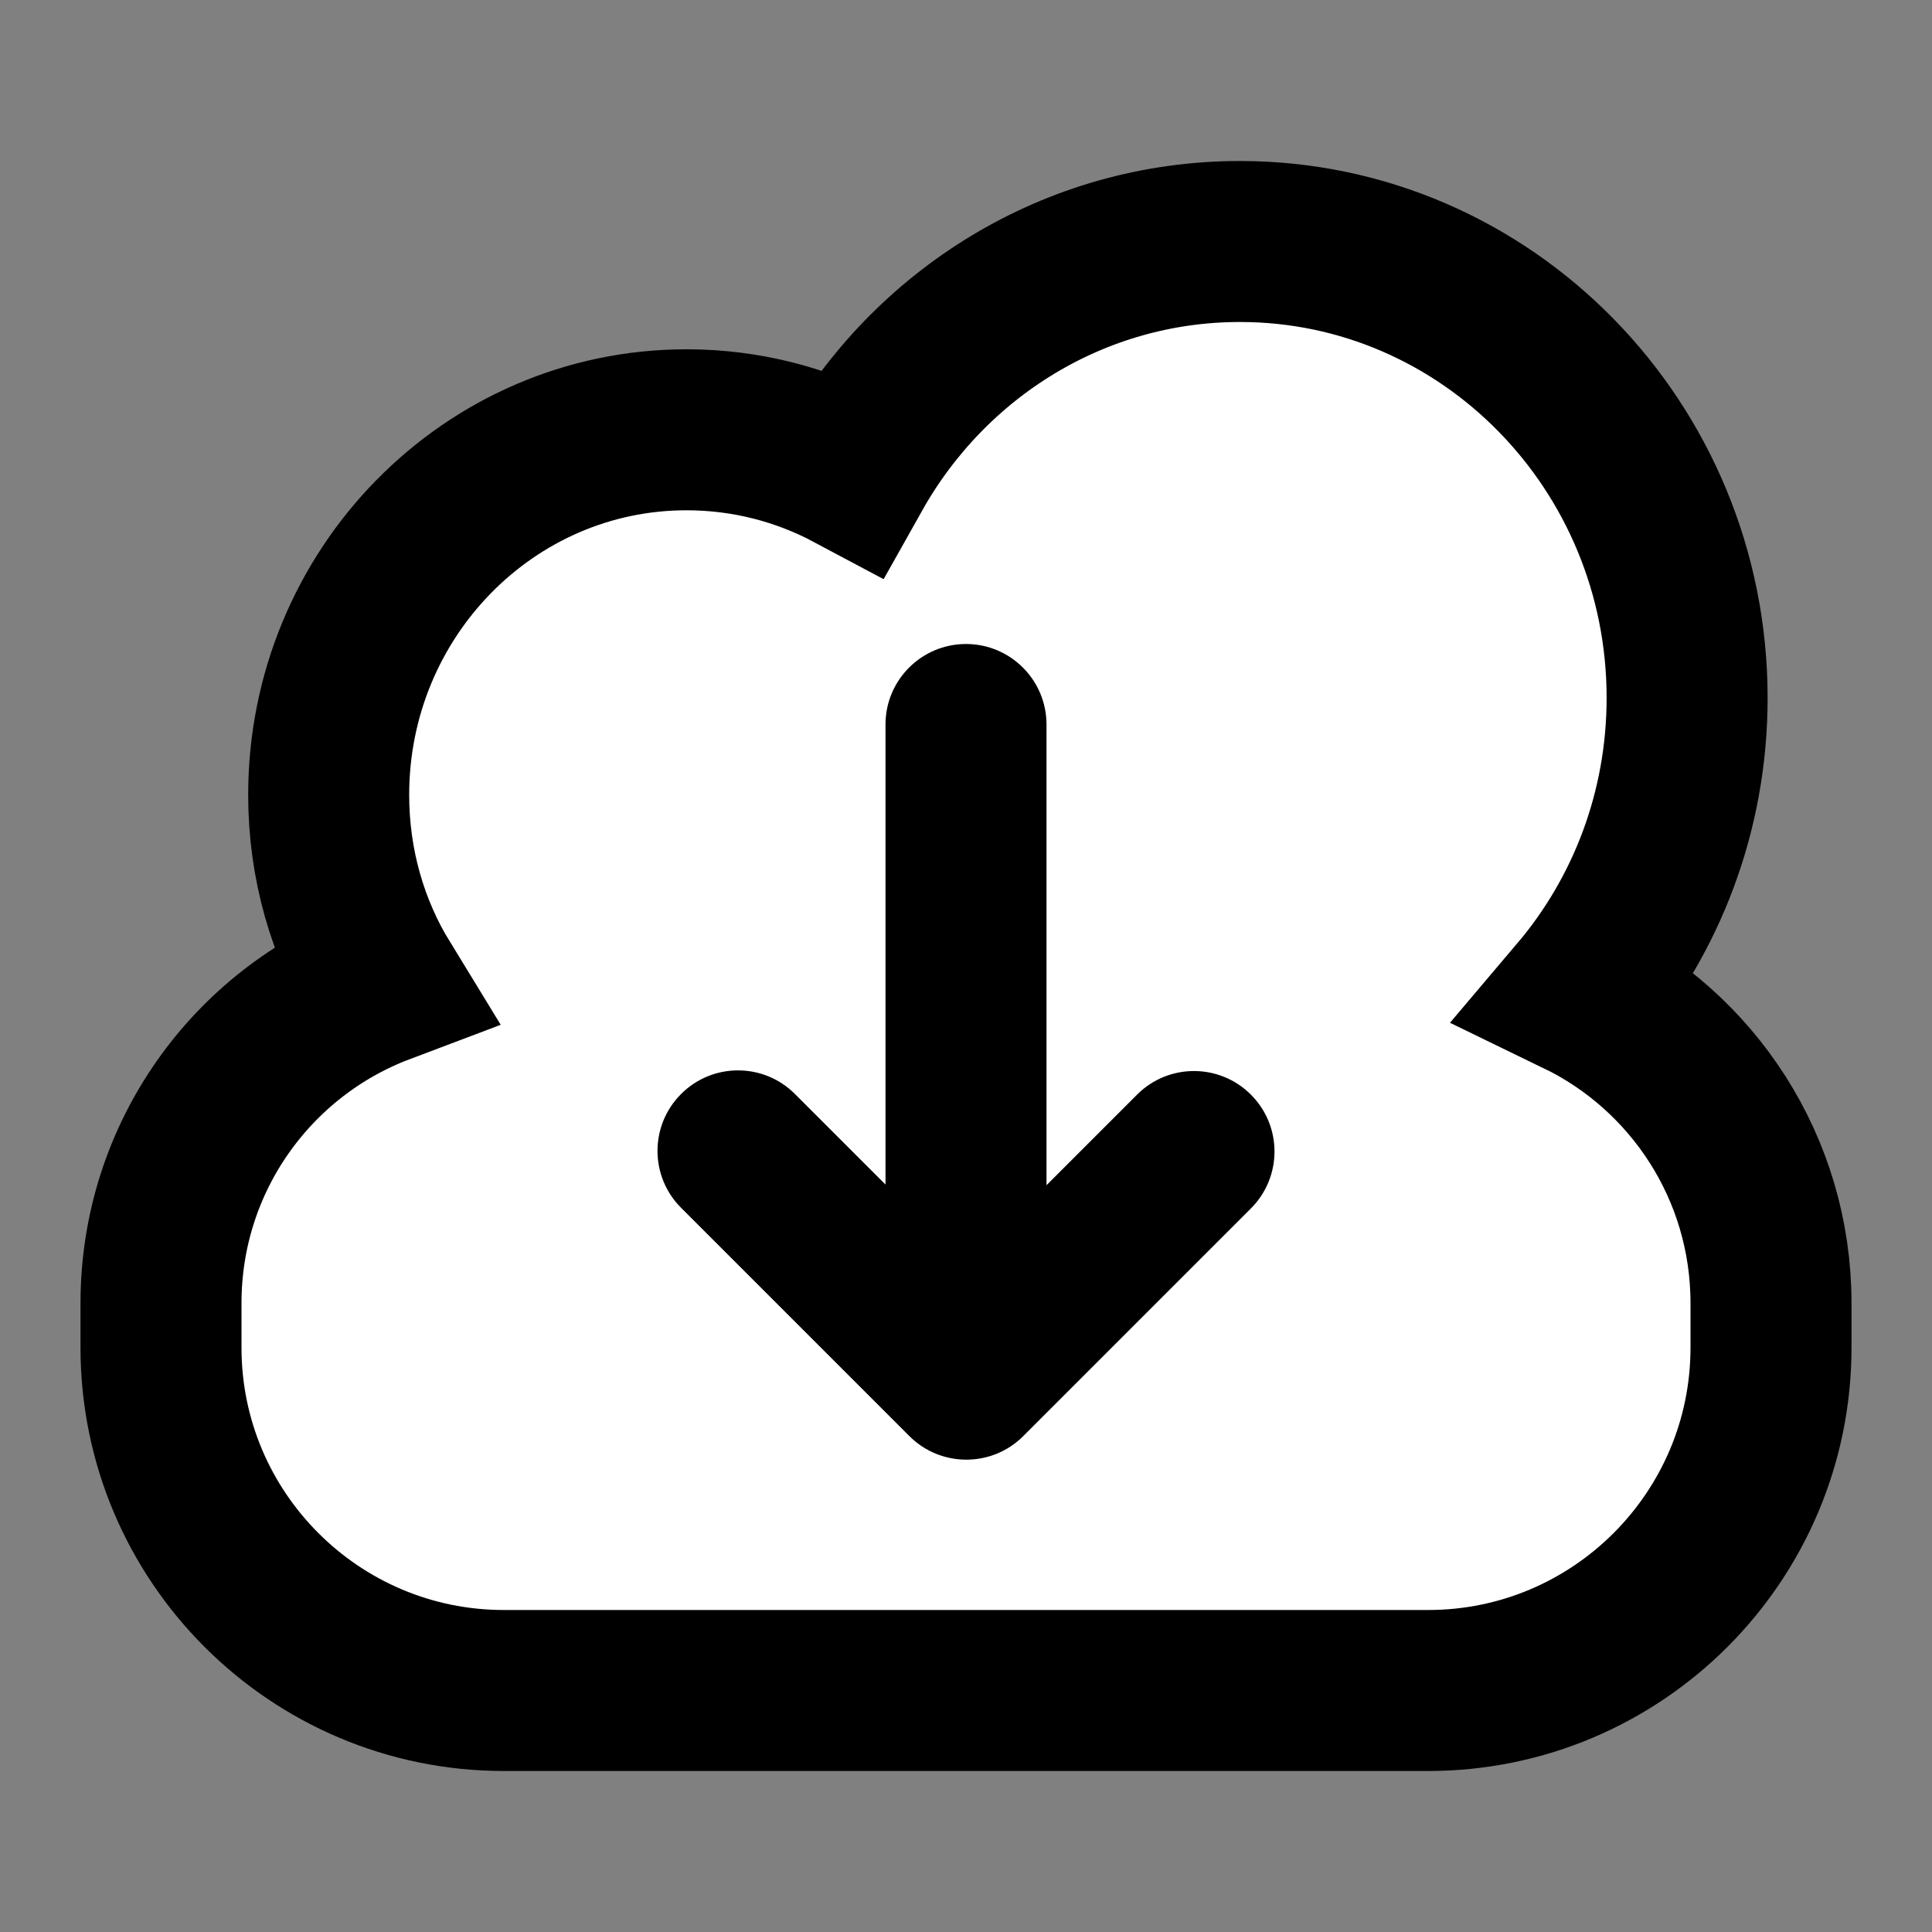<?xml version="1.0" standalone="no"?><!-- Generator: Gravit.io --><svg xmlns="http://www.w3.org/2000/svg" xmlns:xlink="http://www.w3.org/1999/xlink" style="isolation:isolate" viewBox="0 0 24 24" width="24" height="24"><rect x="0" y="0" width="24" height="24" fill="#808080" stroke="none"/><defs><clipPath id="_clipPath_UYEEB4zx94FVQqmupX1WZfV36vyIQeYu"><rect width="24" height="24"/></clipPath></defs><g clip-path="url(#_clipPath_UYEEB4zx94FVQqmupX1WZfV36vyIQeYu)"><path d=" M 19.609 12.368 C 21.026 13.055 22 14.509 22 16.188 L 22 16.741 C 22 19.091 20.091 21 17.741 21 L 6.259 21 C 3.909 21 2 19.091 2 16.741 L 2 16.188 C 2 14.376 3.134 12.827 4.736 12.222 C 4.319 11.541 4.083 10.736 4.083 9.874 C 4.083 7.371 6.075 5.339 8.528 5.339 C 9.269 5.339 9.969 5.524 10.584 5.852 C 11.541 4.148 13.342 3 15.403 3 C 18.469 3 20.958 5.54 20.958 8.669 C 20.958 10.083 20.45 11.376 19.609 12.368 Z " fill="rgb(255,255,255)" vector-effect="non-scaling-stroke" stroke-width="2" stroke="rgb(0,0,0)" stroke-linejoin="miter" stroke-linecap="square" stroke-miterlimit="3"/><path d=" M 13 14.723 L 14.125 13.598 C 14.515 13.207 15.149 13.207 15.539 13.598 L 15.539 13.598 C 15.93 13.988 15.93 14.621 15.539 15.012 L 12.711 17.84 C 12.321 18.23 11.687 18.23 11.297 17.84 L 10.59 17.133 L 10.59 17.133 L 8.461 15.004 C 8.07 14.614 8.07 13.98 8.461 13.59 L 8.461 13.59 C 8.851 13.199 9.485 13.199 9.875 13.59 L 11 14.715 L 11 9 C 11 8.448 11.448 8 12 8 L 12 8 C 12.552 8 13 8.448 13 9 L 13 14.723 Z " fill="rgb(0,0,0)"/></g></svg>